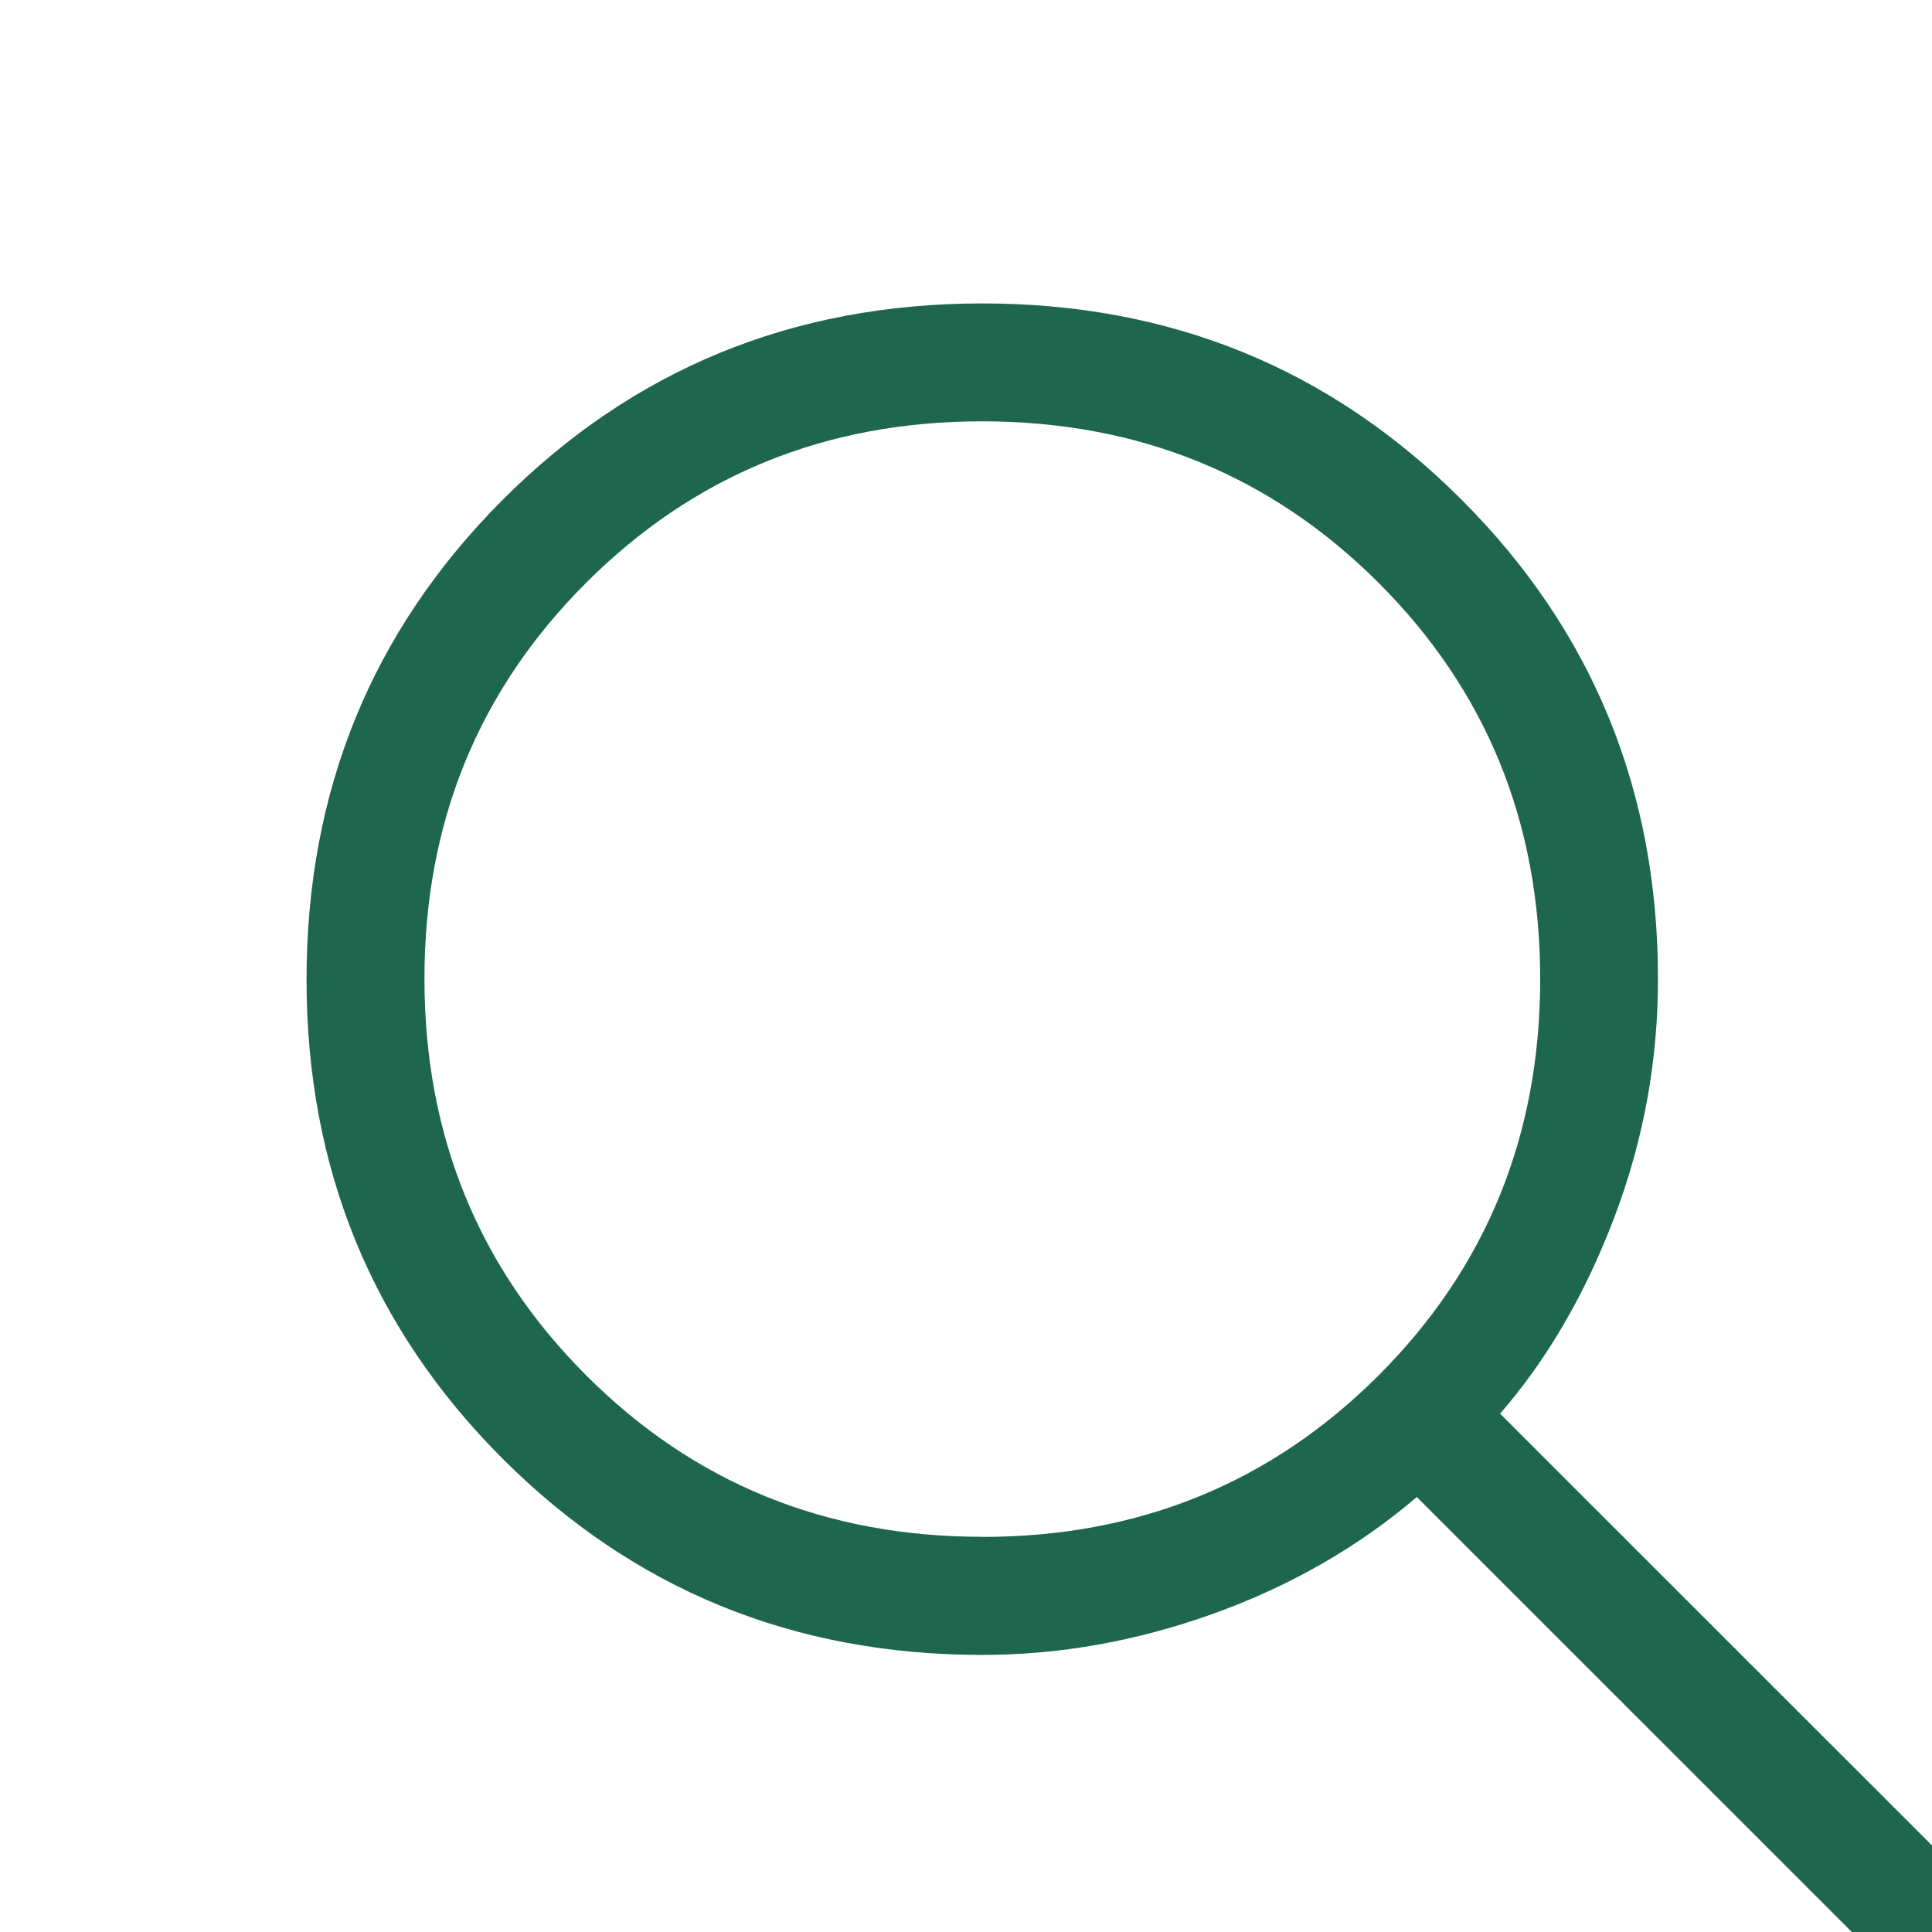 <svg width="36" height="36" viewBox="0 0 36 36" fill="none" xmlns="http://www.w3.org/2000/svg">
<g clip-path="url(#clip0_623_113)">
<path d="M40.161 41.654L26.4 27.895C25.302 28.831 24.038 29.555 22.61 30.068C21.182 30.581 19.746 30.837 18.303 30.837C14.784 30.837 11.806 29.619 9.368 27.183C6.931 24.747 5.712 21.77 5.712 18.252C5.712 14.734 6.929 11.755 9.364 9.316C11.799 6.877 14.775 5.657 18.294 5.654C21.813 5.651 24.793 6.869 27.233 9.31C29.674 11.75 30.894 14.729 30.894 18.245C30.894 19.772 30.624 21.249 30.083 22.677C29.543 24.105 28.832 25.327 27.952 26.342L41.712 40.098L40.161 41.654ZM18.305 28.638C21.22 28.638 23.681 27.634 25.689 25.628C27.695 23.621 28.699 21.16 28.699 18.243C28.699 15.327 27.695 12.866 25.689 10.861C23.681 8.856 21.22 7.852 18.305 7.851C15.39 7.849 12.928 8.853 10.92 10.861C8.911 12.869 7.908 15.33 7.909 18.243C7.911 21.157 8.914 23.617 10.92 25.625C12.925 27.634 15.386 28.637 18.303 28.636" fill="#1E664D"/>
</g>
<defs>
<clipPath id="clip0_623_113">
<rect width="36" height="36" fill="white"/>
</clipPath>
</defs>
</svg>
